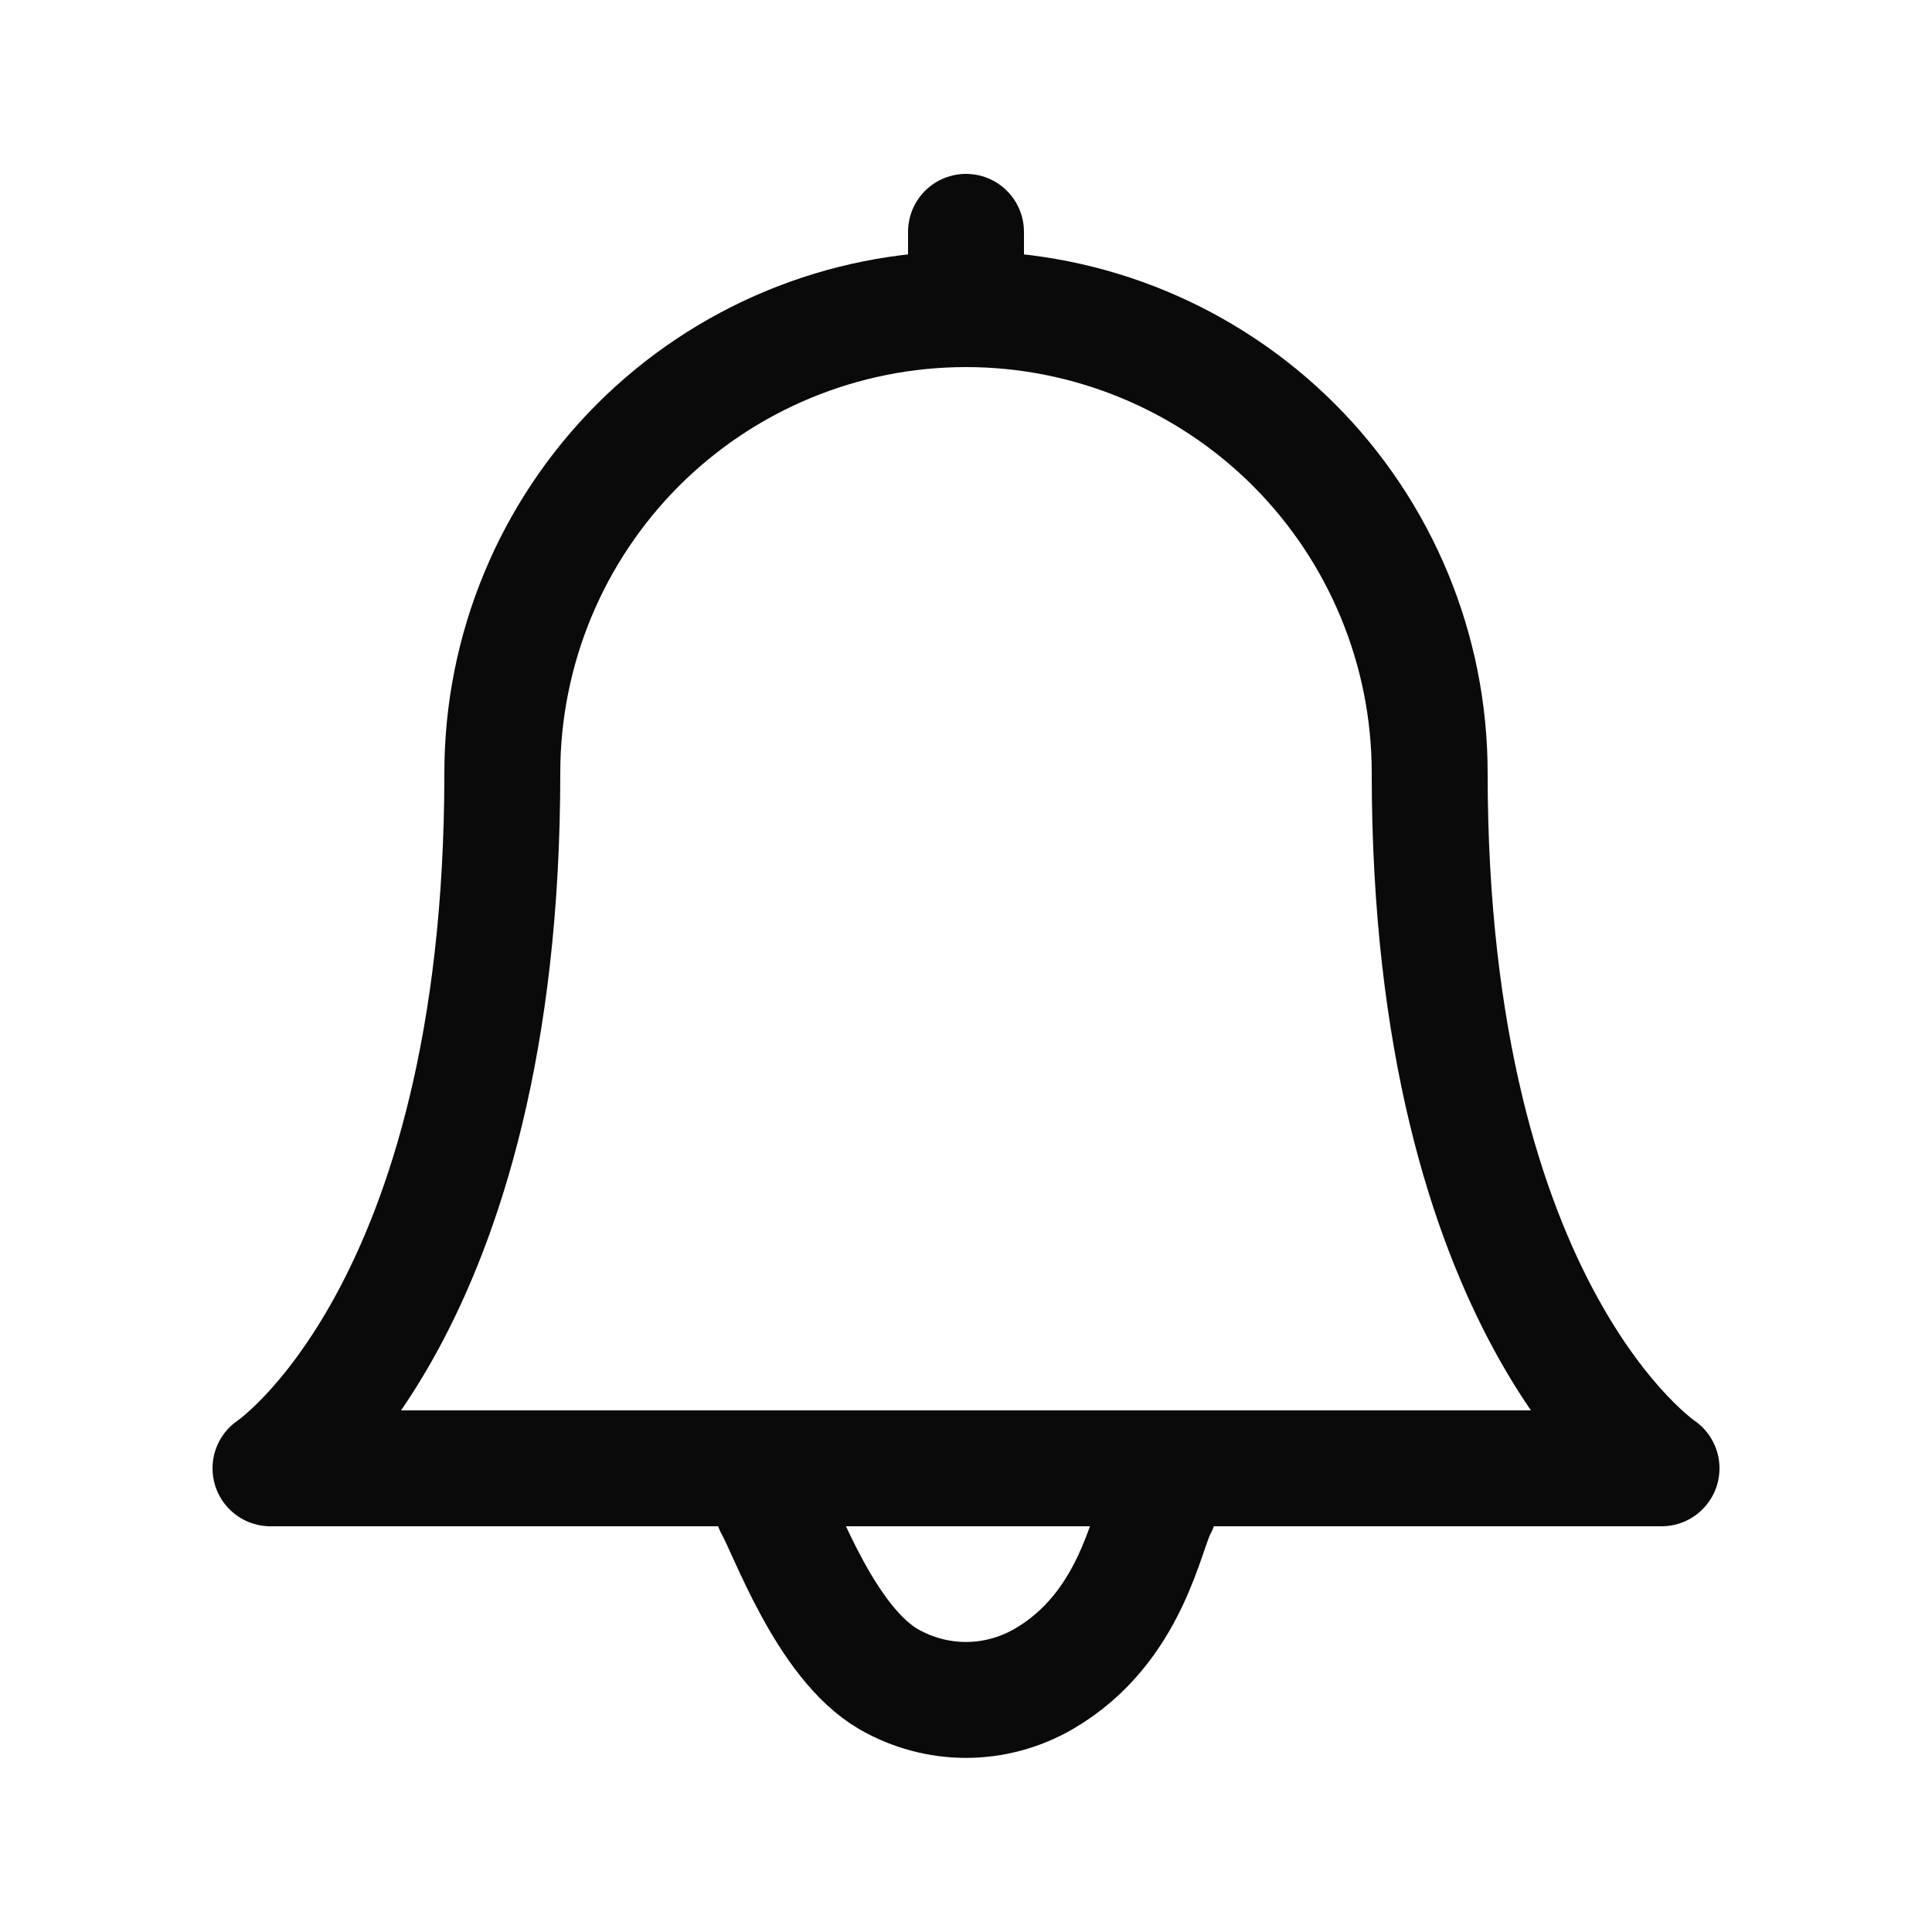 <svg width="25" height="25" viewBox="0 0 25 25" fill="none" xmlns="http://www.w3.org/2000/svg">
<path d="M12.5 4C14.091 4 15.617 4.632 16.743 5.757C17.868 6.883 18.5 8.409 18.5 10C18.5 17 21.5 19 21.5 19H3.5C3.5 19 6.5 17 6.5 10C6.5 8.409 7.132 6.883 8.257 5.757C9.383 4.632 10.909 4 12.5 4ZM12.5 4V3" stroke="#0A0A0A" stroke-width="1.5" stroke-linecap="round" stroke-linejoin="round"/>
<path d="M15 19.5C14.824 19.803 14.645 21.069 13.498 21.73C13.194 21.904 12.85 21.997 12.499 21.997C12.149 21.997 11.805 21.904 11.501 21.73C10.685 21.259 10.176 19.803 10 19.5" stroke="#0A0A0A" stroke-width="1.5" stroke-linecap="round" stroke-linejoin="round"/>
</svg>

